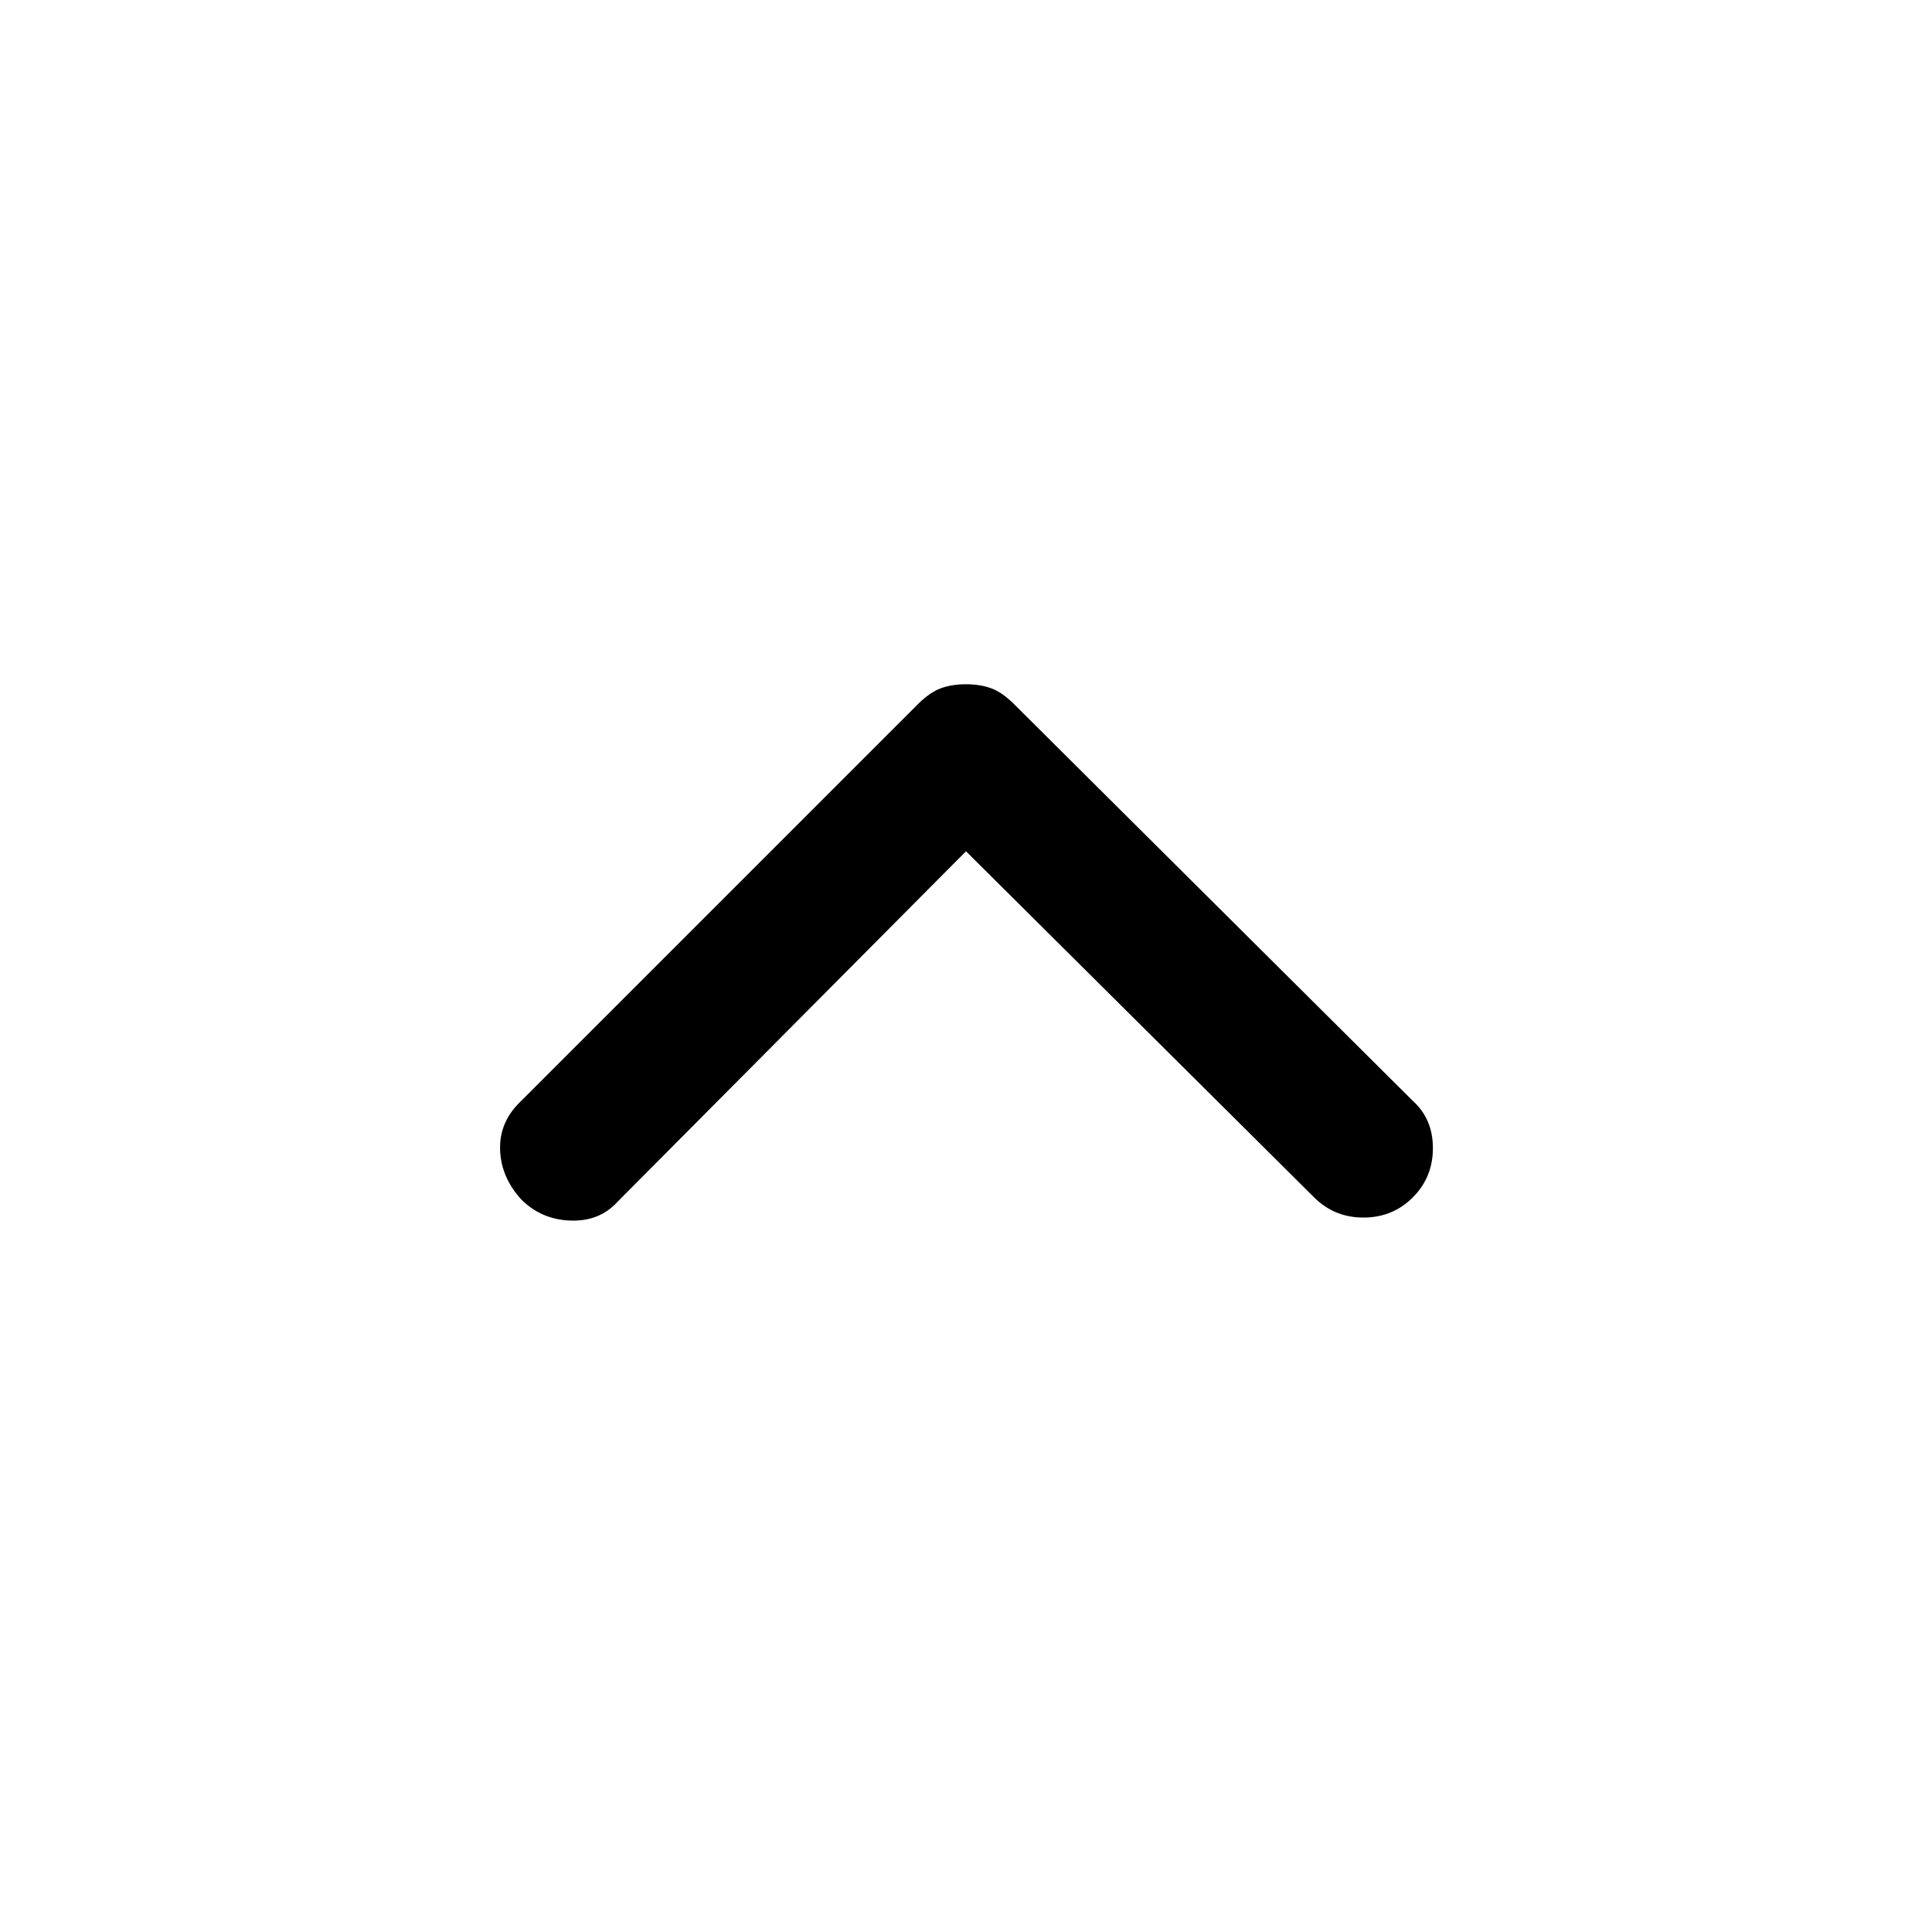 <svg xmlns="http://www.w3.org/2000/svg" height="48" width="48"><path d="M12.95 29.8q-.5-.55-.525-1.225-.025-.675.475-1.175l9.9-9.9q.3-.3.575-.4.275-.1.625-.1t.625.1q.275.1.575.4l9.9 9.85q.5.45.5 1.175 0 .725-.5 1.225-.5.5-1.225.5-.725 0-1.225-.5L24 21.15l-8.65 8.7q-.45.5-1.175.475-.725-.025-1.225-.525Z"/></svg>